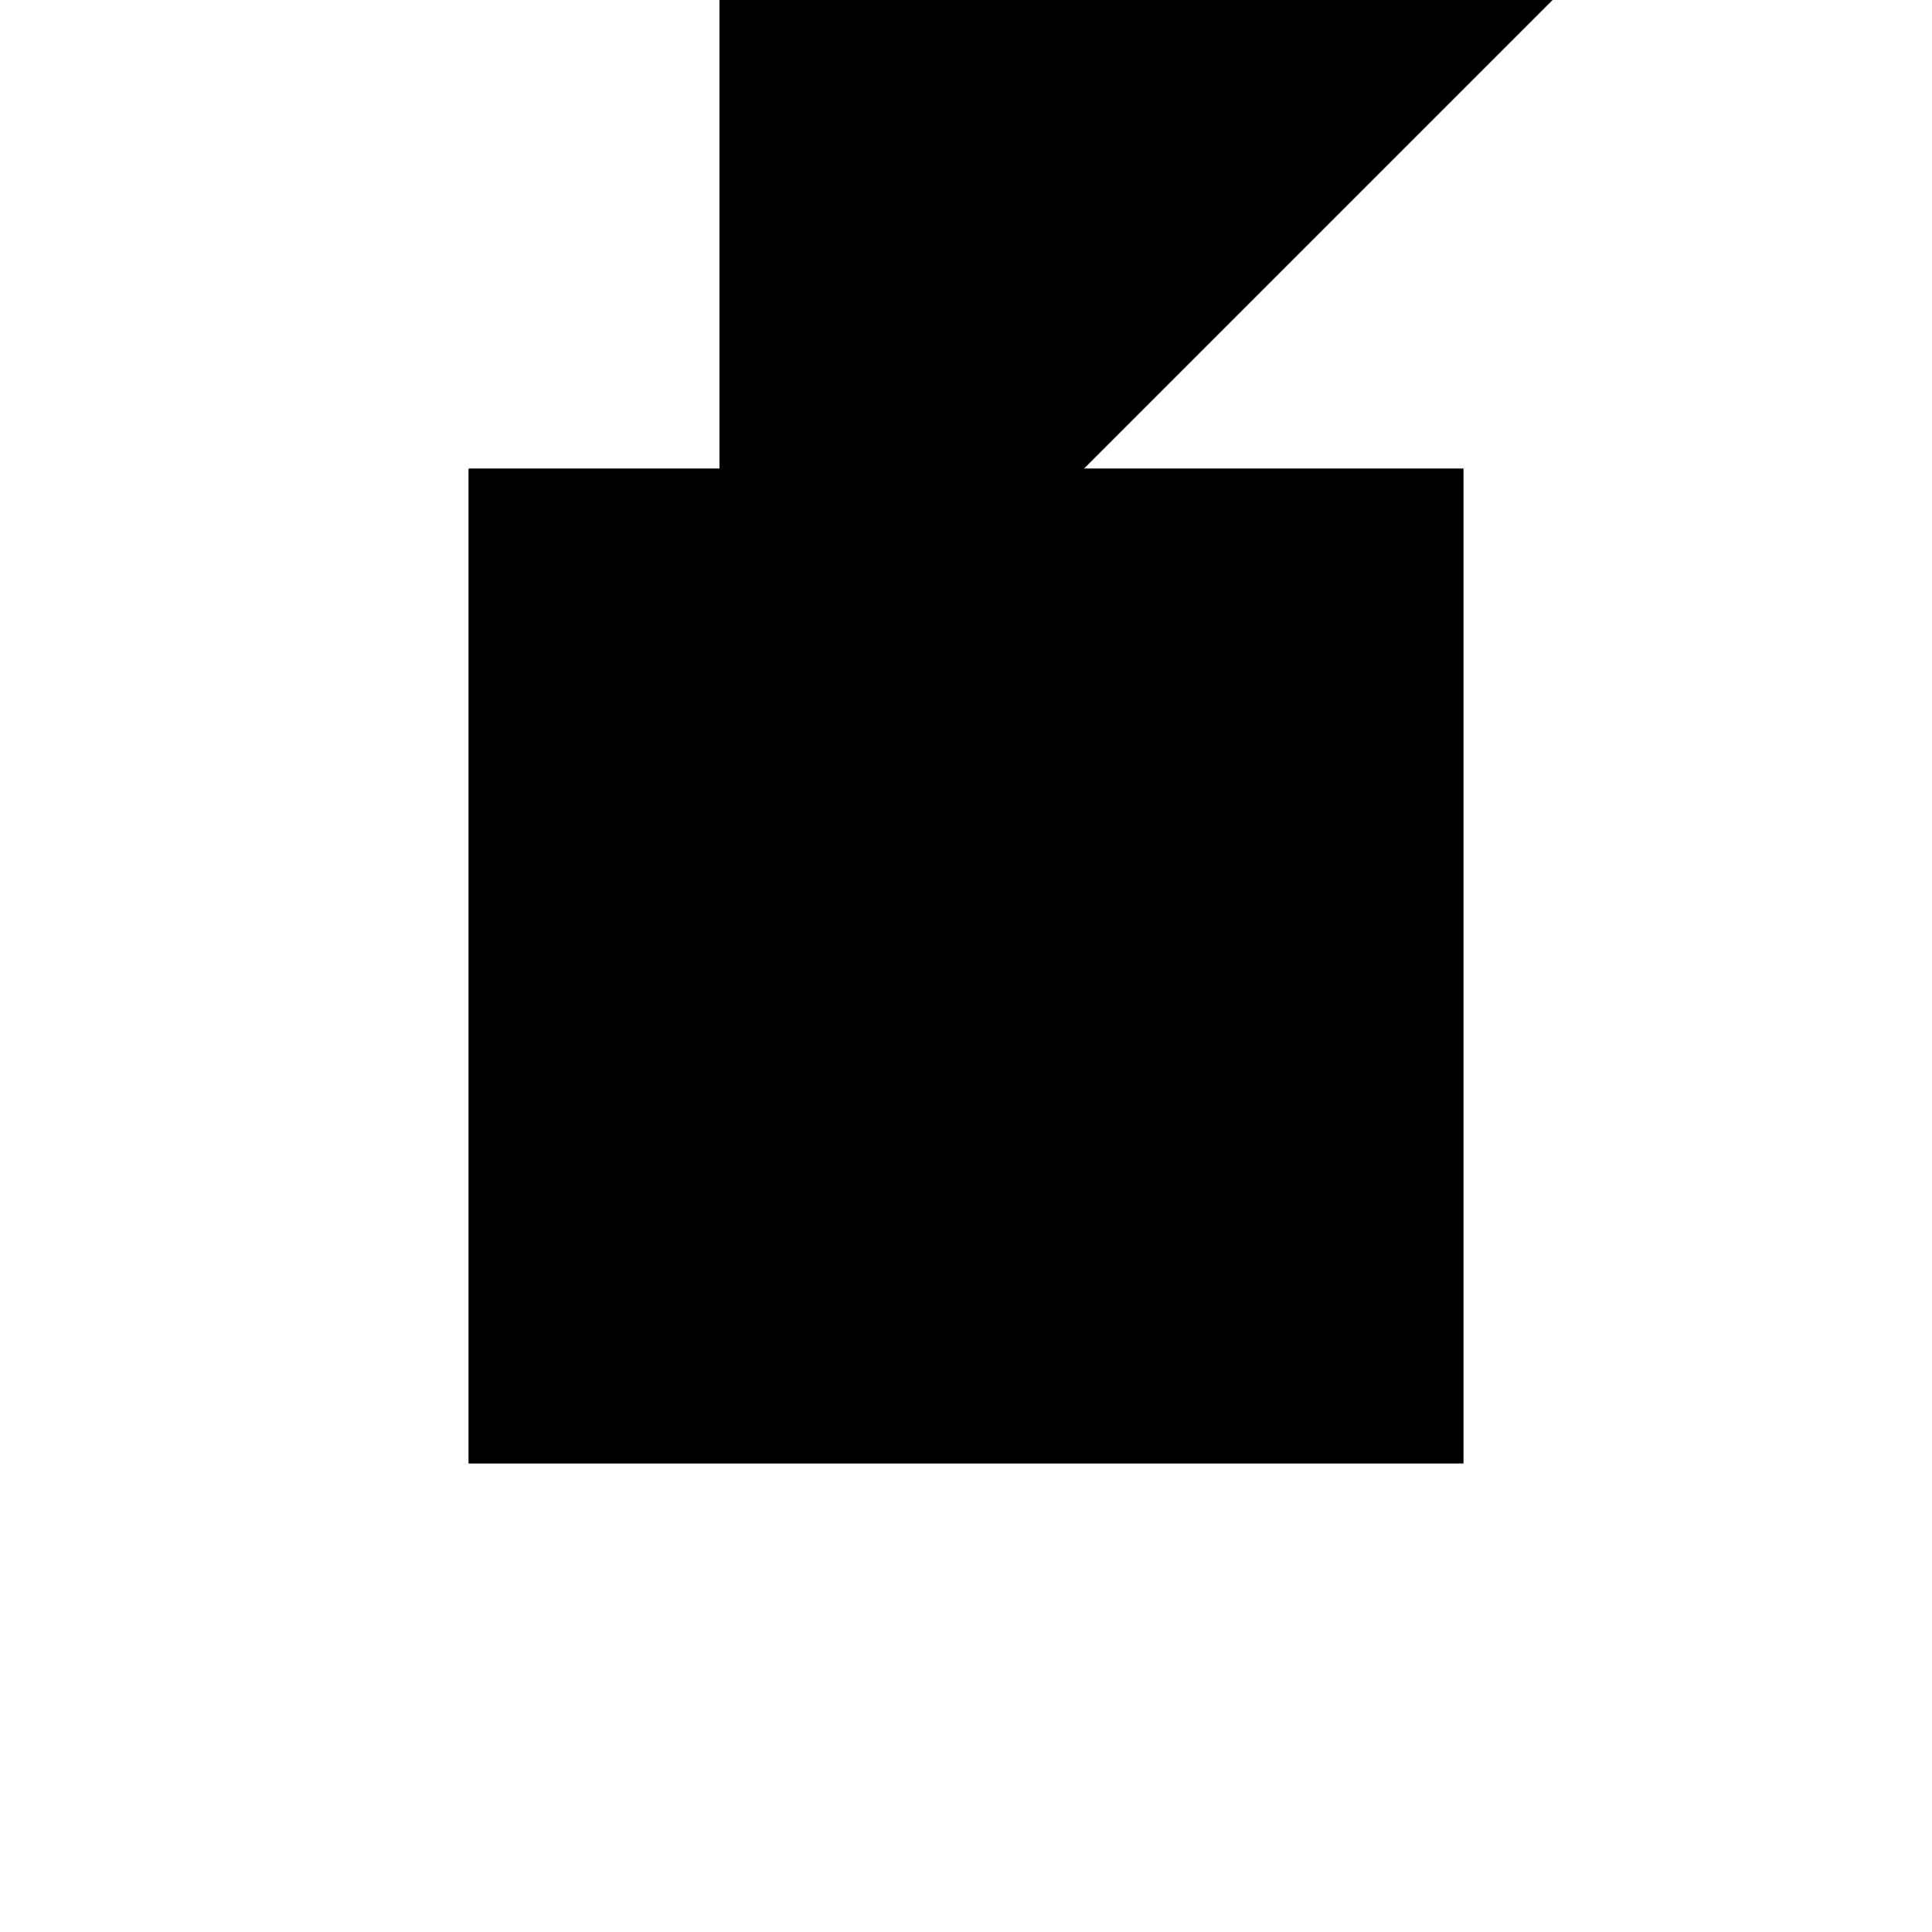 <?xml version="1.0"?>
<!DOCTYPE svg PUBLIC "-//W3C//DTD SVG 1.1//EN"
  "http://www.w3.org/Graphics/SVG/1.1/DTD/svg11.dtd">
<svg
  width="240"
  height="240"
  viewBox="-50 -50 200 200" xmlns="http://www.w3.org/2000/svg" version="1.1">
  <rect
    x="0"
    y="0"
    width="100"
    height="100"
    fill="hsla(206,100%,53%,0.3)"
    stroke="hsl(206,100%,53%)"
    stroke-width="3"
    transform="" />
  
  <path
    d="M 
      100.1
      0
      L
    
      100.1
      0
      L
    
      200.1
      100
      L
    
      100.1
      100
      z
    "
    fill="hsla(0,0%,50%,0.3)"
    stroke="hsla(0,0%,50%,1)"
    stroke-width="1"
    transform="translate(-125.1,-75) scale(1,-1) translate(50,-110)"
    />
  
  
  <line
    x1="100.1"
    y1="0"
    x2="200.1"
    y2="100"
    stroke="hsla(0,50%,50%,0.6)"
    stroke-width="1"
    transform="translate(-125.1,-75) scale(1,-1) translate(50,-110)"
    />
  
  <line
    x1="100.1"
    y1="0"
    x2="100.1"
    y2="0"
    stroke="hsla(0,50%,50%,0.6)"
    stroke-width="1"
    transform="translate(-125.1,-75) scale(1,-1) translate(50,-110)"
    />
  
  <line
    x1="100.1"
    y1="0"
    x2="100.1"
    y2="100"
    stroke="hsla(0,50%,50%,0.6)"
    stroke-width="1"
    transform="translate(-125.1,-75) scale(1,-1) translate(50,-110)"
    />
  
  <line
    x1="100.1"
    y1="0"
    x2="100.1"
    y2="100"
    stroke="hsla(0,50%,50%,0.6)"
    stroke-width="1"
    transform="translate(-125.1,-75) scale(1,-1) translate(50,-110)"
    />
  
  <line
    x1="100.1"
    y1="100"
    x2="200.1"
    y2="100"
    stroke="hsla(0,50%,50%,0.6)"
    stroke-width="1"
    transform="translate(-125.1,-75) scale(1,-1) translate(50,-110)"
    />
  
  <line
    x1="100.1"
    y1="100"
    x2="200.1"
    y2="100"
    stroke="hsla(0,50%,50%,0.6)"
    stroke-width="1"
    transform="translate(-125.1,-75) scale(1,-1) translate(50,-110)"
    />
  
</svg>
